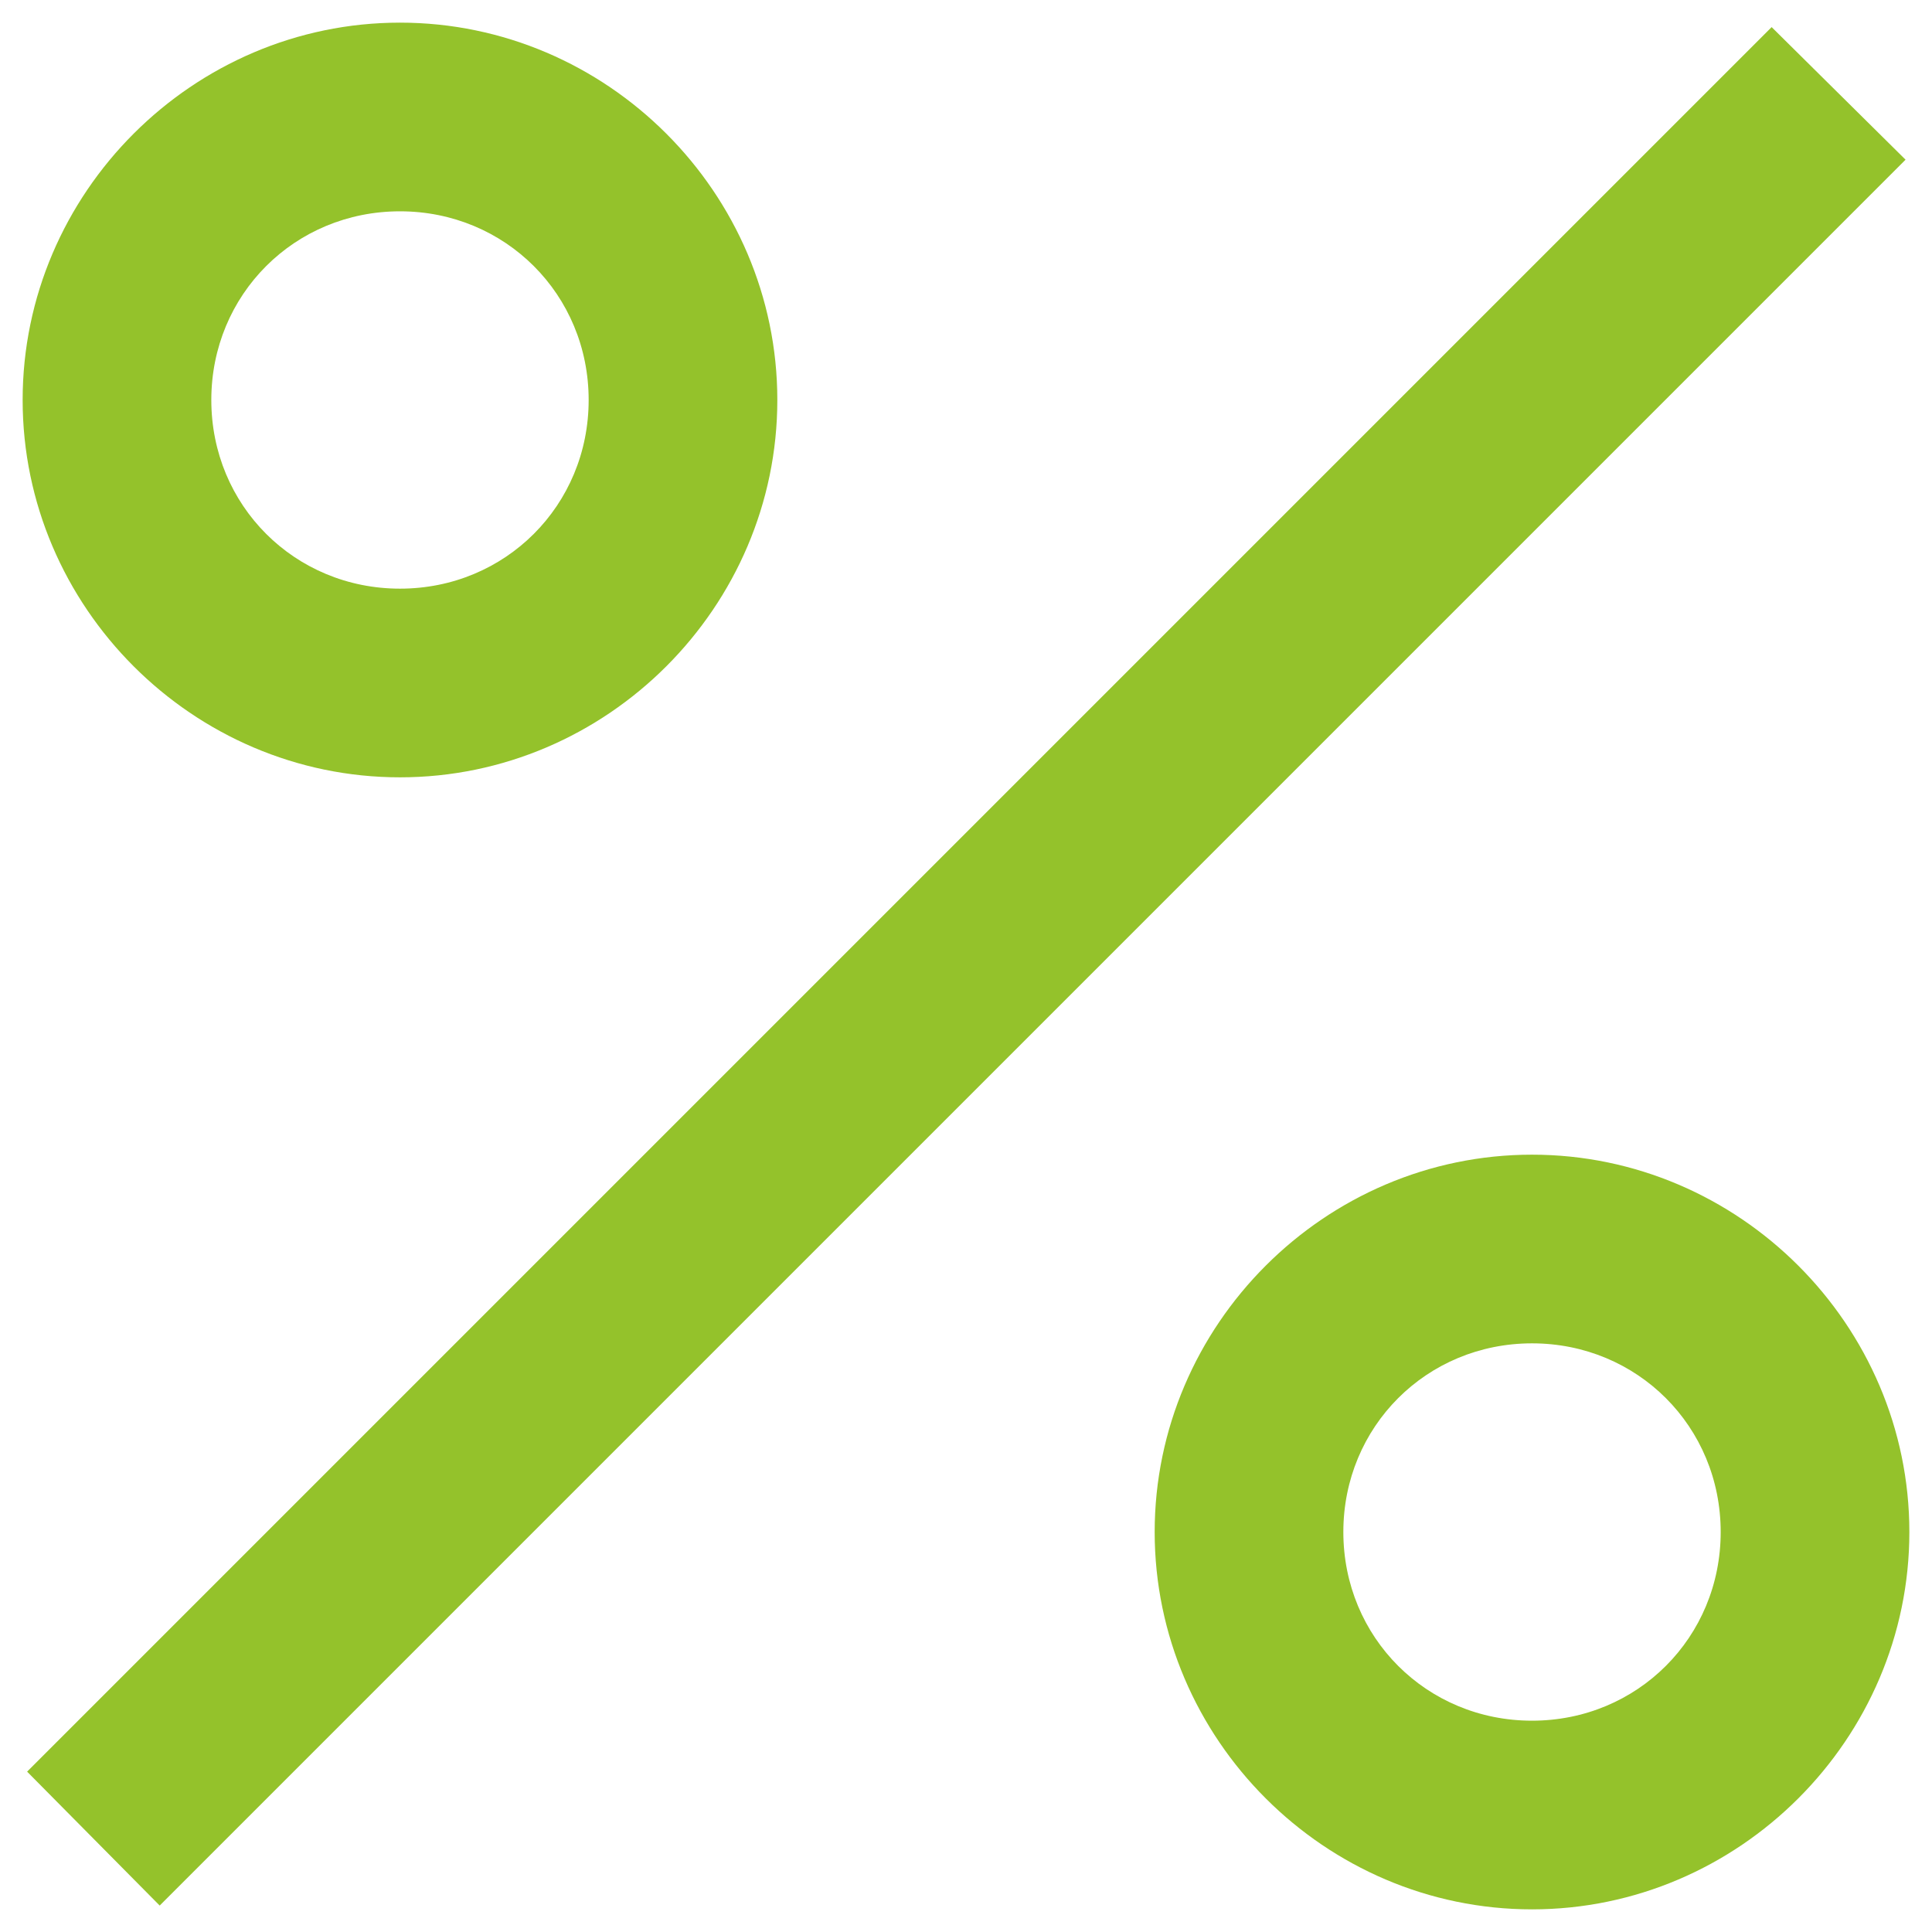 <svg width="32" height="32" viewBox="0 0 32 32" fill="none" xmlns="http://www.w3.org/2000/svg">
<path d="M6.625 0.375C3.195 0.375 0.375 3.195 0.375 6.625C0.375 10.055 3.195 12.875 6.625 12.875C10.055 12.875 12.875 10.055 12.875 6.625C12.875 3.195 10.055 0.375 6.625 0.375ZM29.344 0.449L0.449 29.344L2.645 31.562L31.562 2.645L29.344 0.449ZM6.625 3.5C8.371 3.5 9.75 4.879 9.75 6.625C9.75 8.371 8.371 9.75 6.625 9.75C4.879 9.75 3.5 8.371 3.5 6.625C3.5 4.879 4.879 3.5 6.625 3.5ZM25.375 19.125C21.945 19.125 19.125 21.945 19.125 25.375C19.125 28.805 21.945 31.625 25.375 31.625C28.805 31.625 31.625 28.805 31.625 25.375C31.625 21.945 28.805 19.125 25.375 19.125ZM25.375 22.25C27.121 22.25 28.5 23.629 28.5 25.375C28.5 27.121 27.121 28.5 25.375 28.5C23.629 28.5 22.25 27.121 22.25 25.375C22.25 23.629 23.629 22.25 25.375 22.25Z" fill="#94C22B"/>
</svg>
